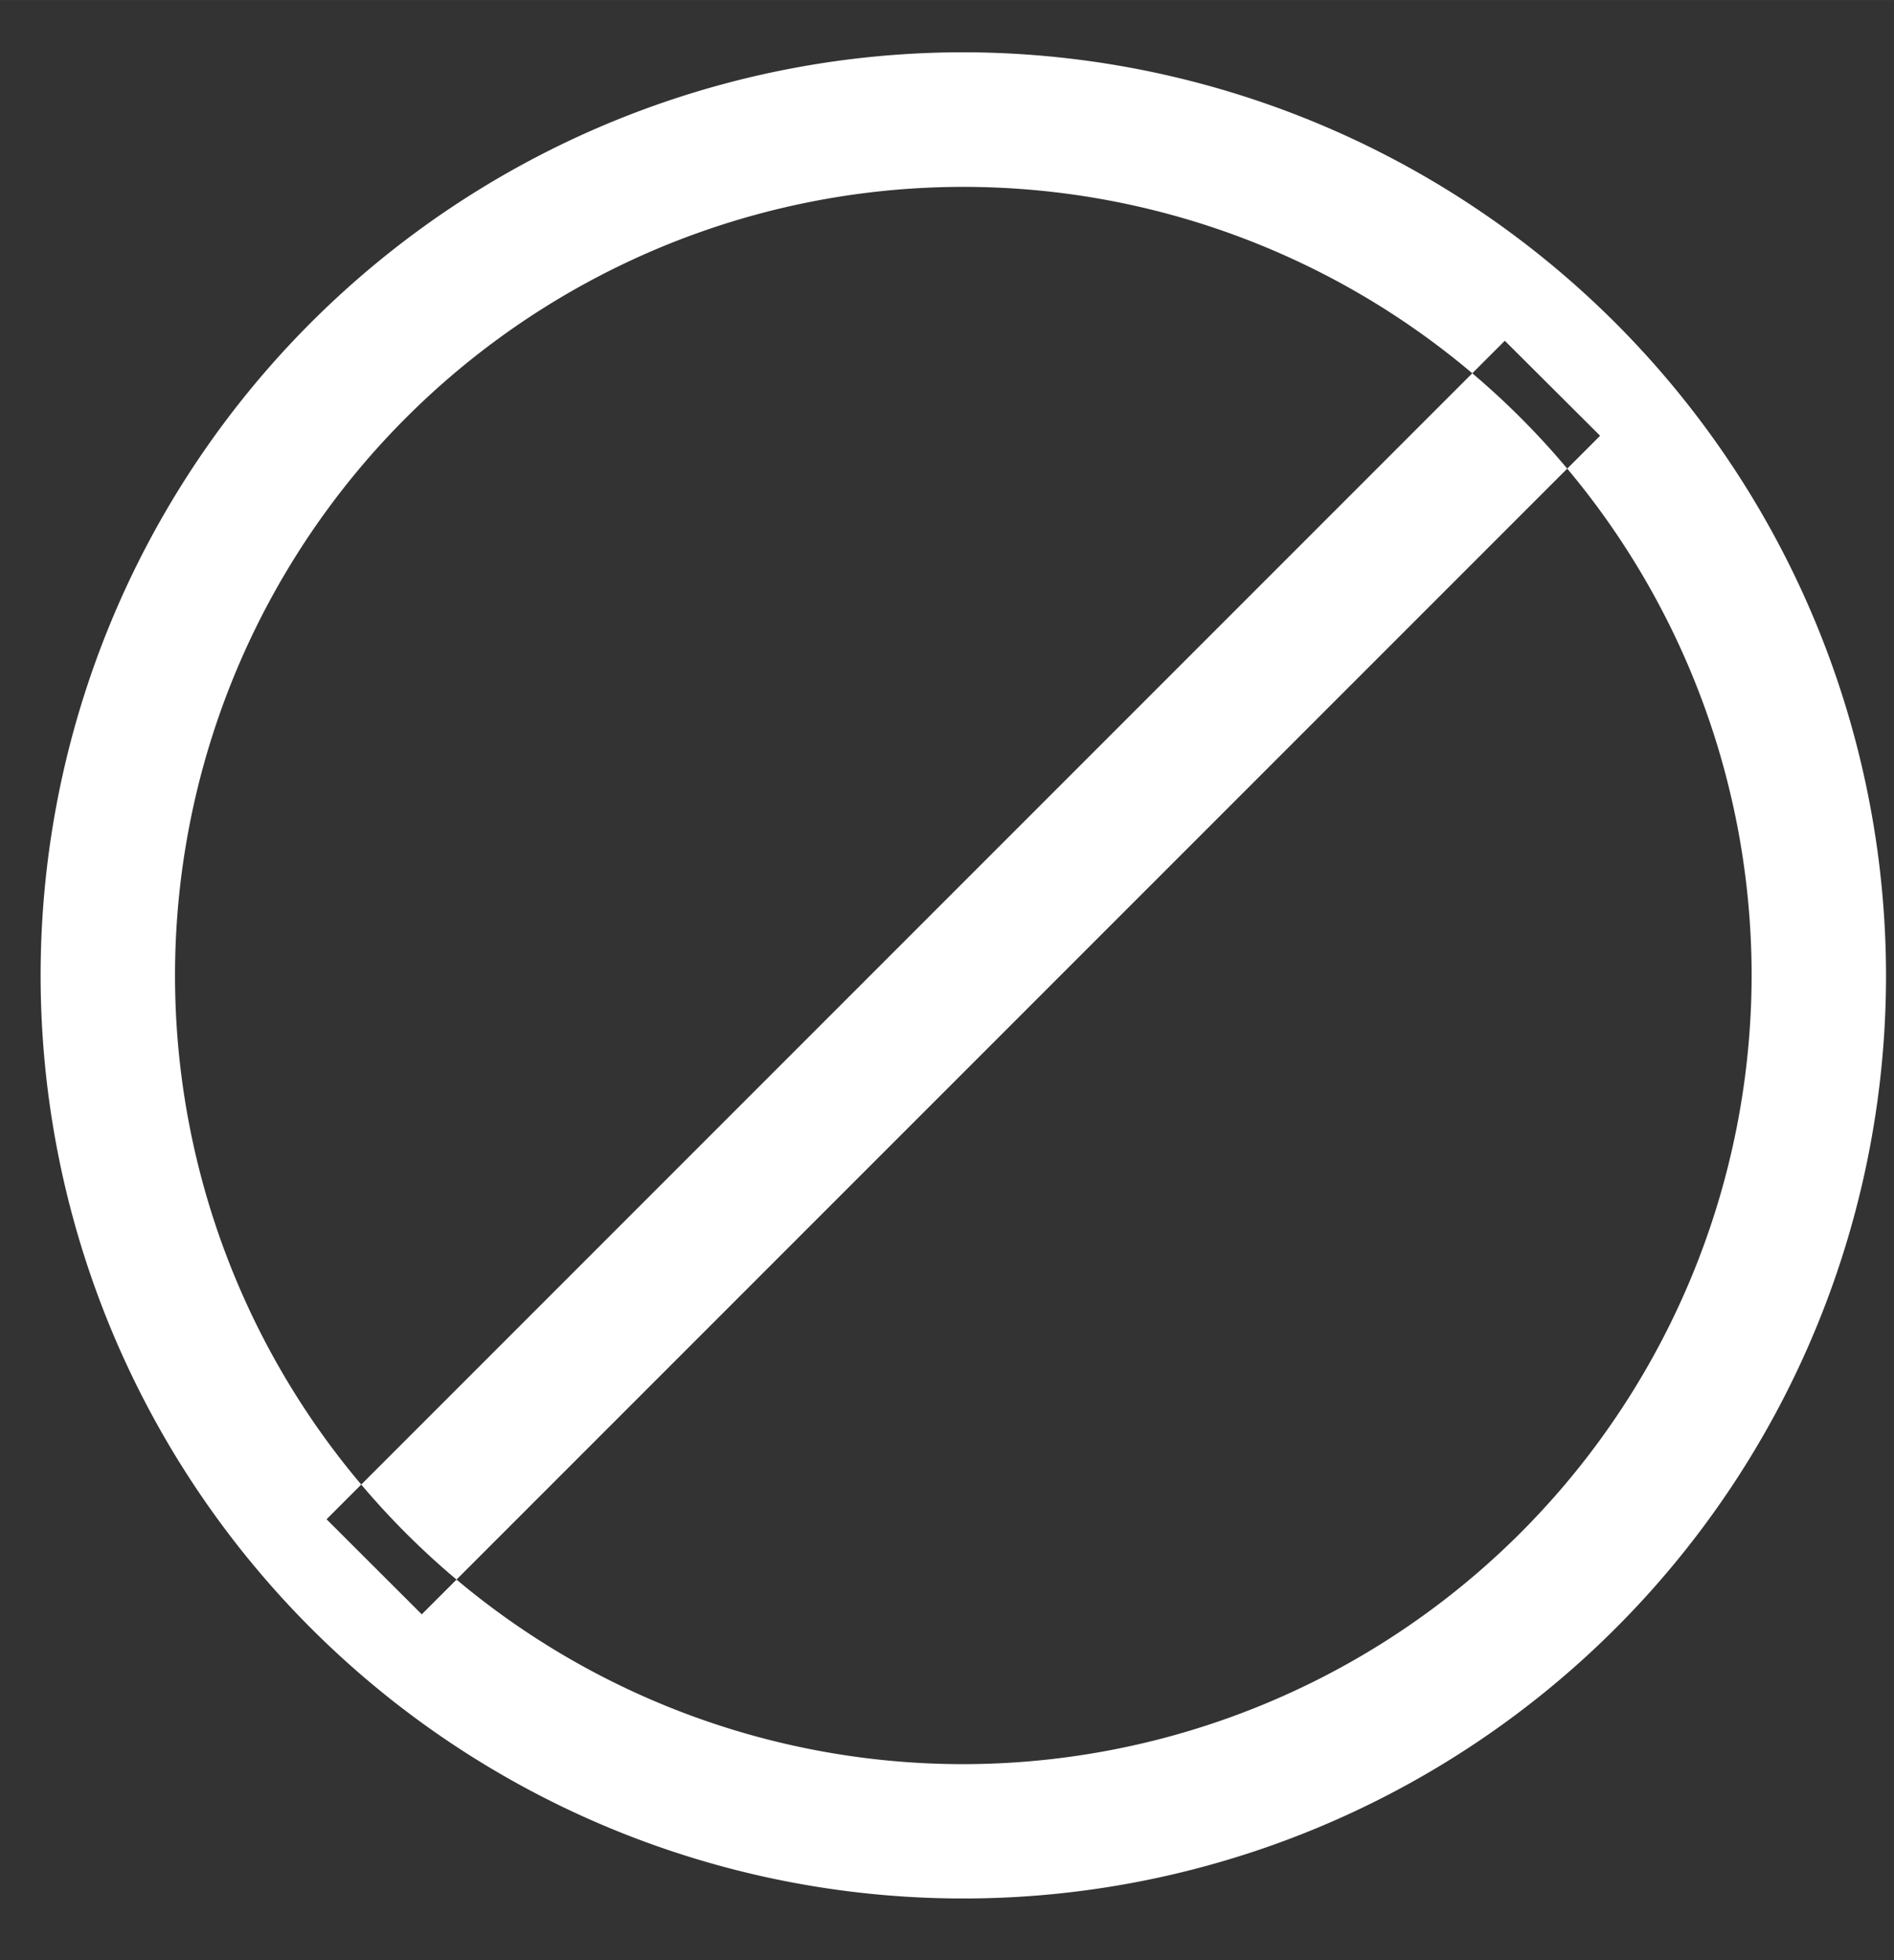 <svg xmlns="http://www.w3.org/2000/svg" width="24" height="24.828" viewBox="0 0 29 30">
  <rect x="0" y="0" width="29" height="30" fill="#333333" stroke="none"/>
  <defs>
    <style>
      .cls-1 {
        fill: #fff;
        fill-rule: evenodd;
      }
    </style>
  </defs>
  <path id="ban" class="cls-1" d="M14.75,0.8A14.128,14.128,0,1,0,28.878,14.928,14.144,14.144,0,0,0,14.75.8Zm0,26.2A12.07,12.07,0,1,1,26.82,14.928,12.084,12.084,0,0,1,14.75,27ZM5,23.252L23.041,5.215,24.5,6.669,6.458,24.707Z"/>
</svg>

